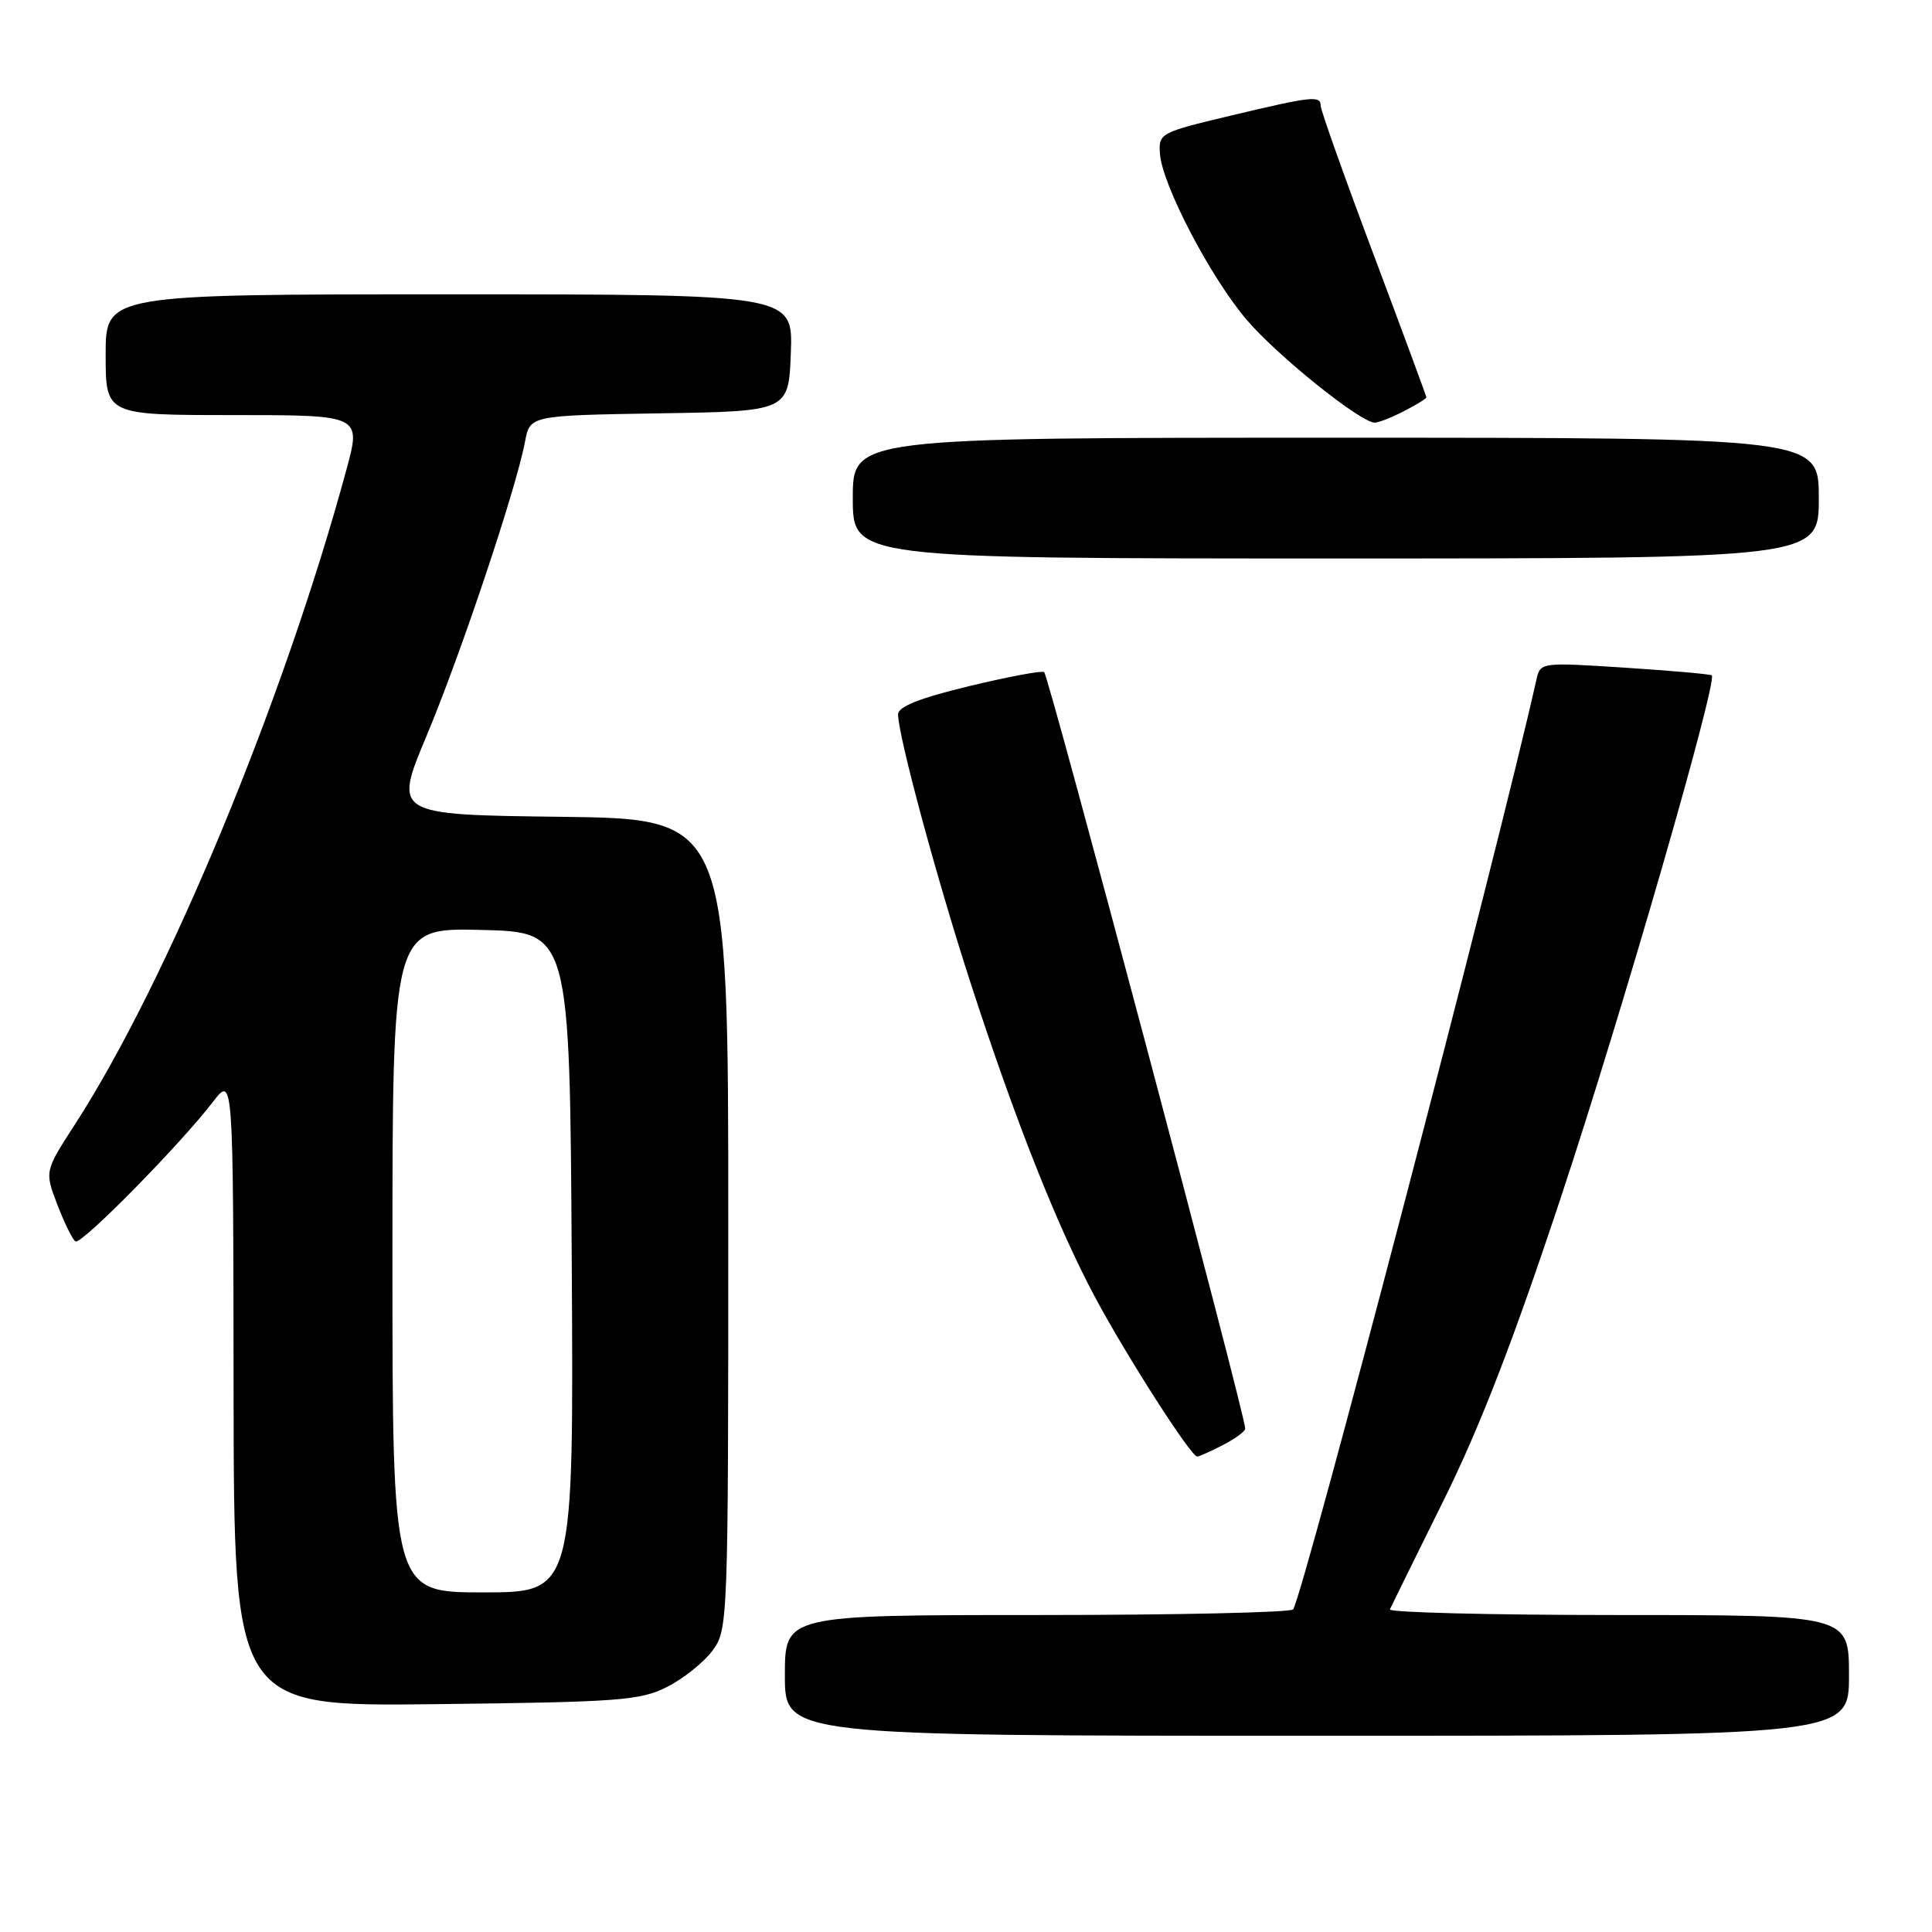<?xml version="1.0" encoding="UTF-8" standalone="no"?>
<!DOCTYPE svg PUBLIC "-//W3C//DTD SVG 1.1//EN" "http://www.w3.org/Graphics/SVG/1.1/DTD/svg11.dtd" >
<svg xmlns="http://www.w3.org/2000/svg" xmlns:xlink="http://www.w3.org/1999/xlink" version="1.1" viewBox="0 0 256 256">
 <g >
 <path fill="currentColor"
d=" M 245.00 222.00 C 245.00 214.00 245.00 214.00 214.42 214.00 C 197.60 214.00 183.98 213.66 184.17 213.25 C 184.35 212.84 187.55 206.35 191.27 198.84 C 196.11 189.09 200.59 177.48 206.93 158.34 C 214.94 134.16 227.61 90.26 226.82 89.49 C 226.64 89.33 221.46 88.87 215.30 88.47 C 204.10 87.75 204.10 87.75 203.57 90.12 C 198.35 113.35 172.84 210.82 171.35 213.25 C 171.09 213.66 155.83 214.00 137.44 214.00 C 104.00 214.00 104.00 214.00 104.00 222.00 C 104.00 230.00 104.00 230.00 174.50 230.00 C 245.00 230.00 245.00 230.00 245.00 222.00 Z  M 88.44 223.50 C 90.60 222.40 93.30 220.23 94.44 218.68 C 96.46 215.91 96.50 214.84 96.50 162.18 C 96.50 108.50 96.50 108.50 74.32 108.23 C 52.14 107.96 52.14 107.96 56.54 97.46 C 61.07 86.64 68.39 64.77 69.56 58.56 C 70.21 55.05 70.21 55.05 87.36 54.77 C 104.50 54.50 104.50 54.50 104.79 46.75 C 105.08 39.00 105.08 39.00 59.54 39.00 C 14.00 39.00 14.00 39.00 14.00 47.00 C 14.00 55.00 14.00 55.00 30.94 55.00 C 47.87 55.00 47.87 55.00 45.90 62.25 C 37.58 92.90 22.18 130.03 9.93 148.99 C 5.91 155.20 5.91 155.20 7.60 159.63 C 8.54 162.07 9.62 164.26 10.00 164.50 C 10.77 164.98 23.84 151.70 28.22 146.00 C 30.91 142.50 30.91 142.50 30.95 184.31 C 31.00 226.12 31.00 226.12 57.75 225.81 C 82.16 225.53 84.84 225.33 88.44 223.50 Z  M 162.05 191.47 C 163.67 190.64 165.00 189.66 165.00 189.30 C 165.00 187.49 139.03 89.79 138.36 89.06 C 138.13 88.82 133.69 89.65 128.48 90.90 C 121.82 92.51 119.00 93.63 119.00 94.66 C 119.00 97.47 124.16 116.57 128.69 130.50 C 134.59 148.65 140.15 162.65 145.16 172.00 C 149.35 179.81 157.81 193.00 158.63 193.00 C 158.89 193.00 160.43 192.31 162.05 191.47 Z  M 241.00 66.00 C 241.00 58.00 241.00 58.00 177.00 58.00 C 113.00 58.00 113.00 58.00 113.00 66.00 C 113.00 74.00 113.00 74.00 177.00 74.00 C 241.00 74.00 241.00 74.00 241.00 66.00 Z  M 186.05 54.47 C 187.67 53.64 189.00 52.82 189.00 52.65 C 189.00 52.49 185.85 43.97 182.00 33.71 C 178.15 23.46 175.00 14.60 175.00 14.03 C 175.00 12.62 173.90 12.74 163.00 15.34 C 153.73 17.55 153.50 17.67 153.70 20.37 C 153.99 24.51 160.44 36.83 165.22 42.41 C 169.33 47.21 180.29 56.00 182.16 56.00 C 182.68 56.00 184.43 55.31 186.05 54.47 Z  M 52.00 166.97 C 52.00 122.94 52.00 122.94 63.75 123.22 C 75.50 123.50 75.50 123.50 75.76 167.25 C 76.02 211.00 76.02 211.00 64.01 211.00 C 52.00 211.00 52.00 211.00 52.00 166.97 Z "/>
</g>
</svg>